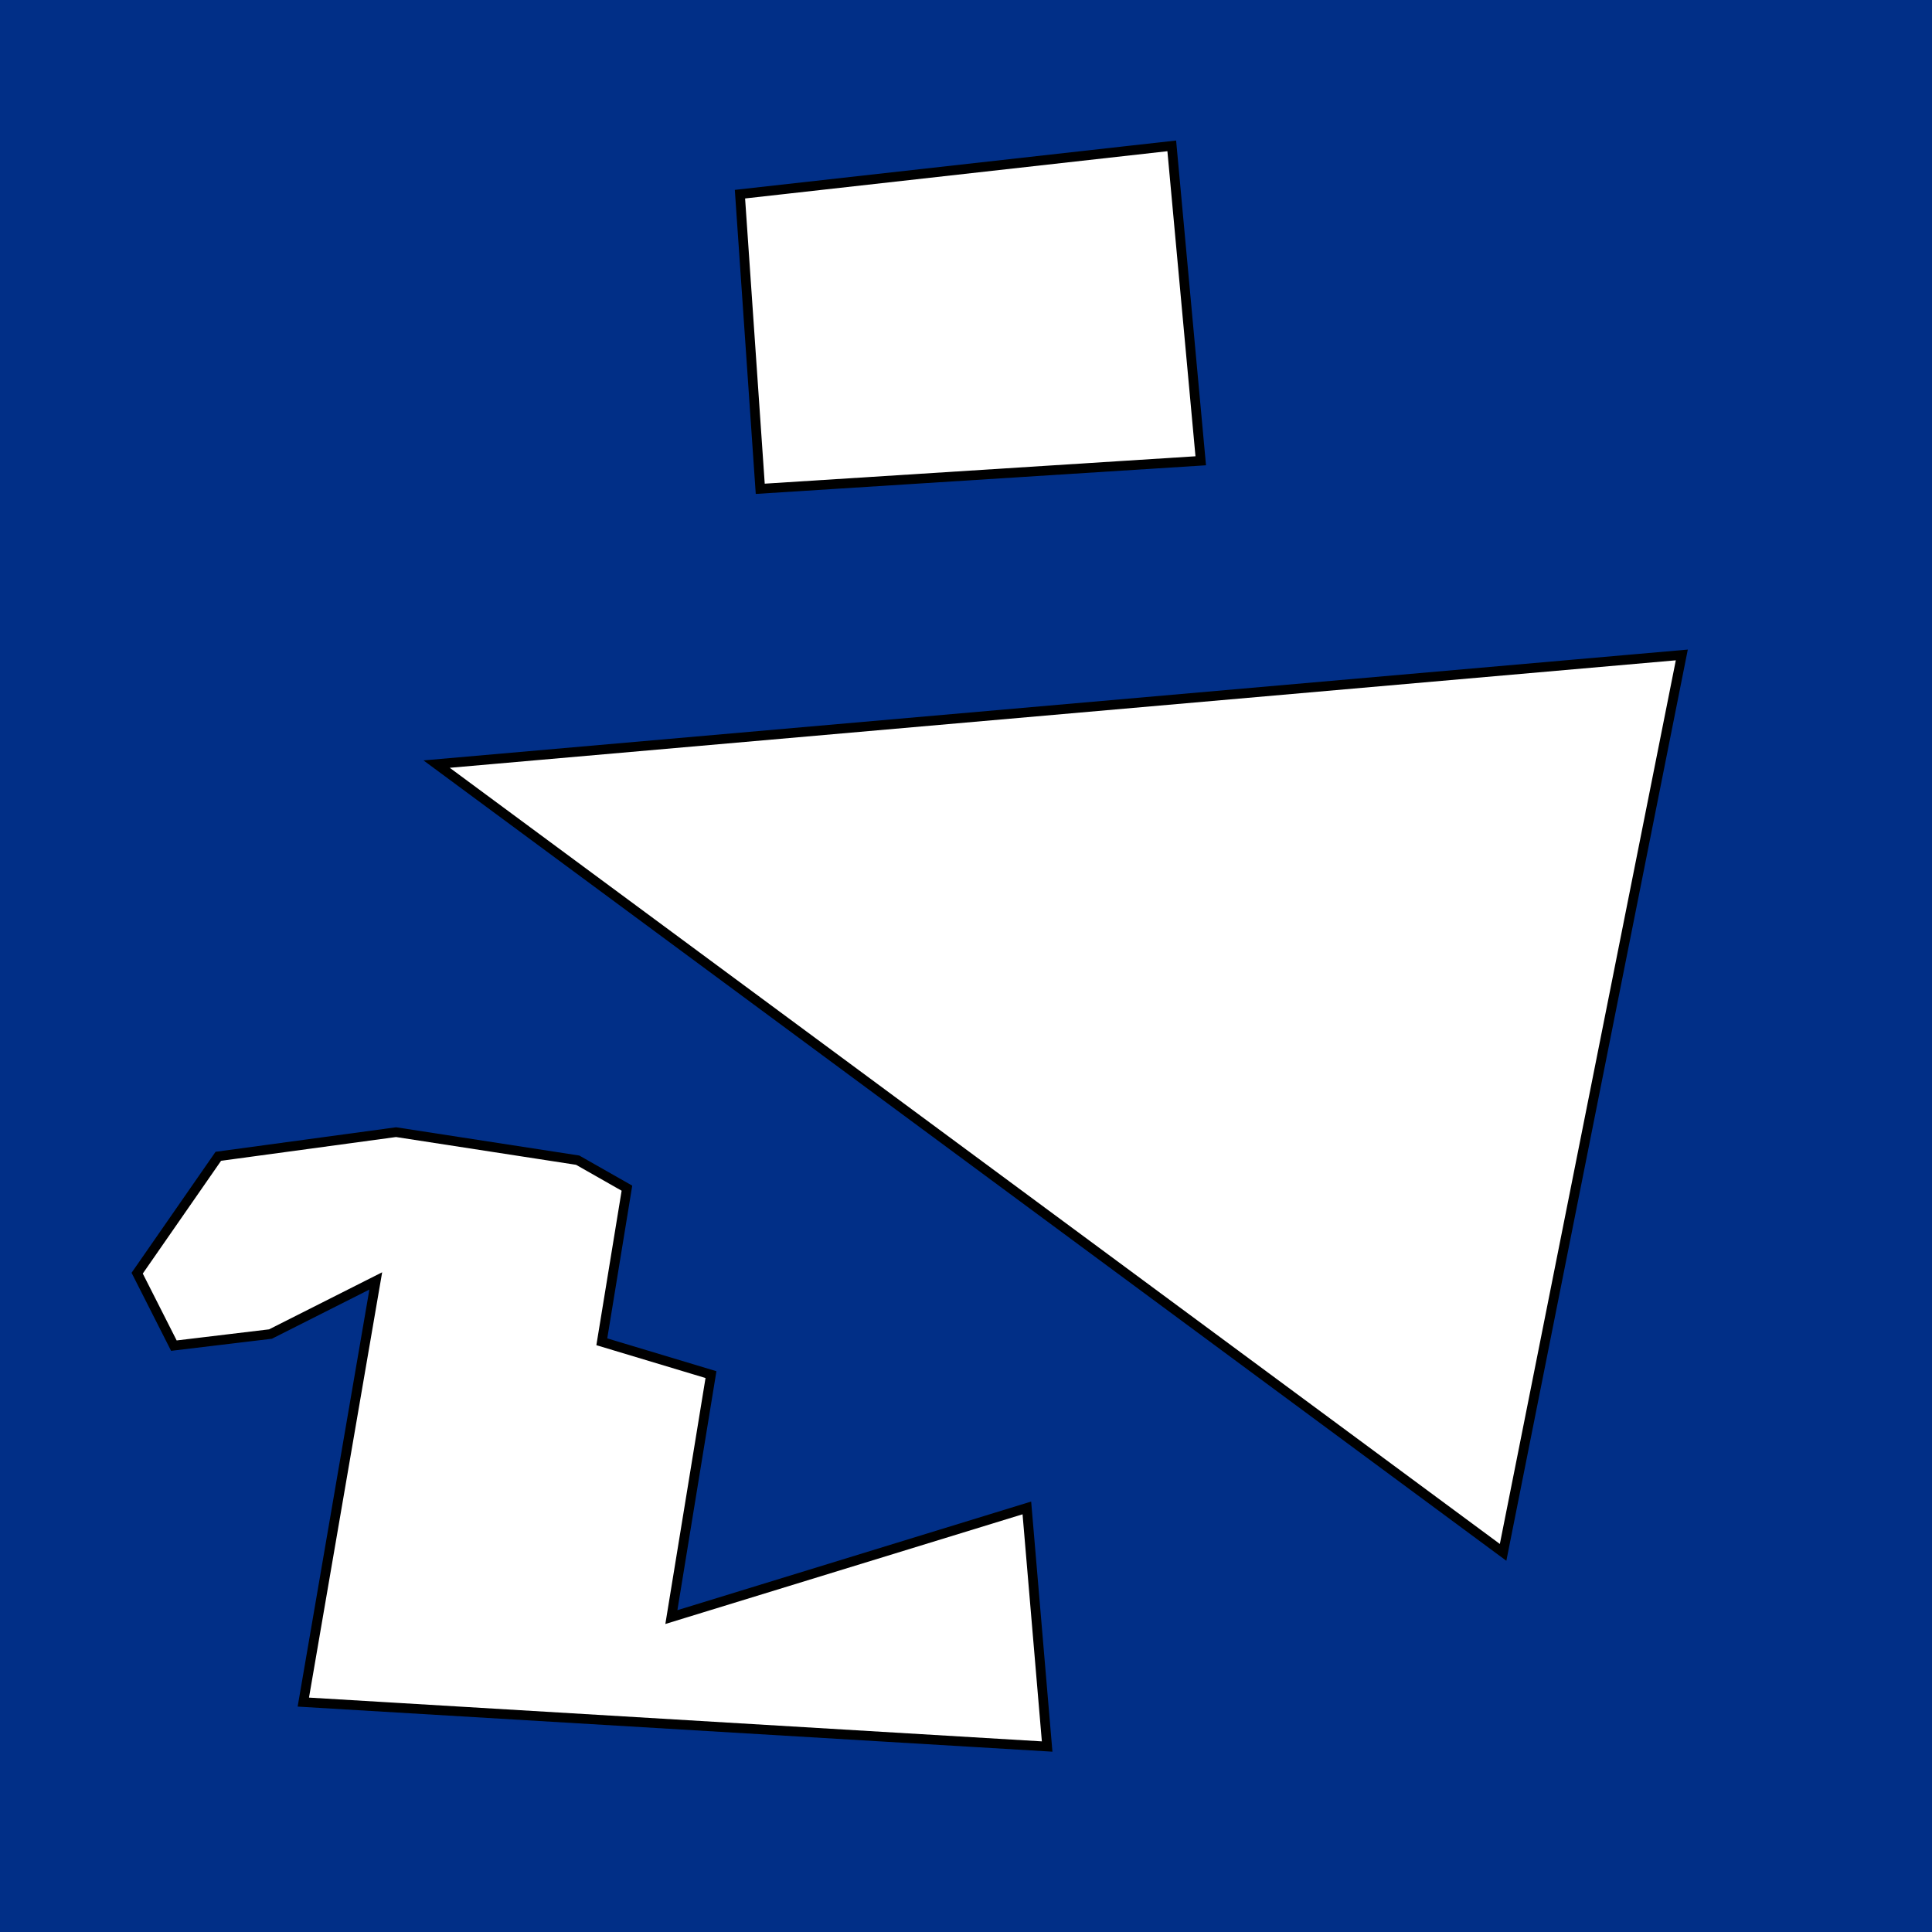 <?xml version="1.0"?>
<svg width="480" height="480" xmlns="http://www.w3.org/2000/svg">
  <rect width="480" height="480" fill="rgb(1, 47, 135)" />
  <g transform="translate(240,240) scale(240,-240)">
    <polygon points="-0.548,0.209 0.741,0.322 0.556,-0.607 " stroke="black" stroke-width="0.01" fill="white" />
    <polygon points="-0.611,-0.326 -0.686,-0.762 0.084,-0.808 0.063,-0.561 -0.305,-0.674 -0.264,-0.423 -0.377,-0.389 -0.351,-0.23 -0.402,-0.201 -0.59,-0.172 -0.774,-0.197 -0.858,-0.318 -0.82,-0.393 -0.72,-0.381 " stroke="black" stroke-width="0.01" fill="white" />
    <polygon points="-0.234,0.799 -0.213,0.494 0.243,0.523 0.213,0.849 " stroke="black" stroke-width="0.01" fill="white" />
  </g>
</svg>